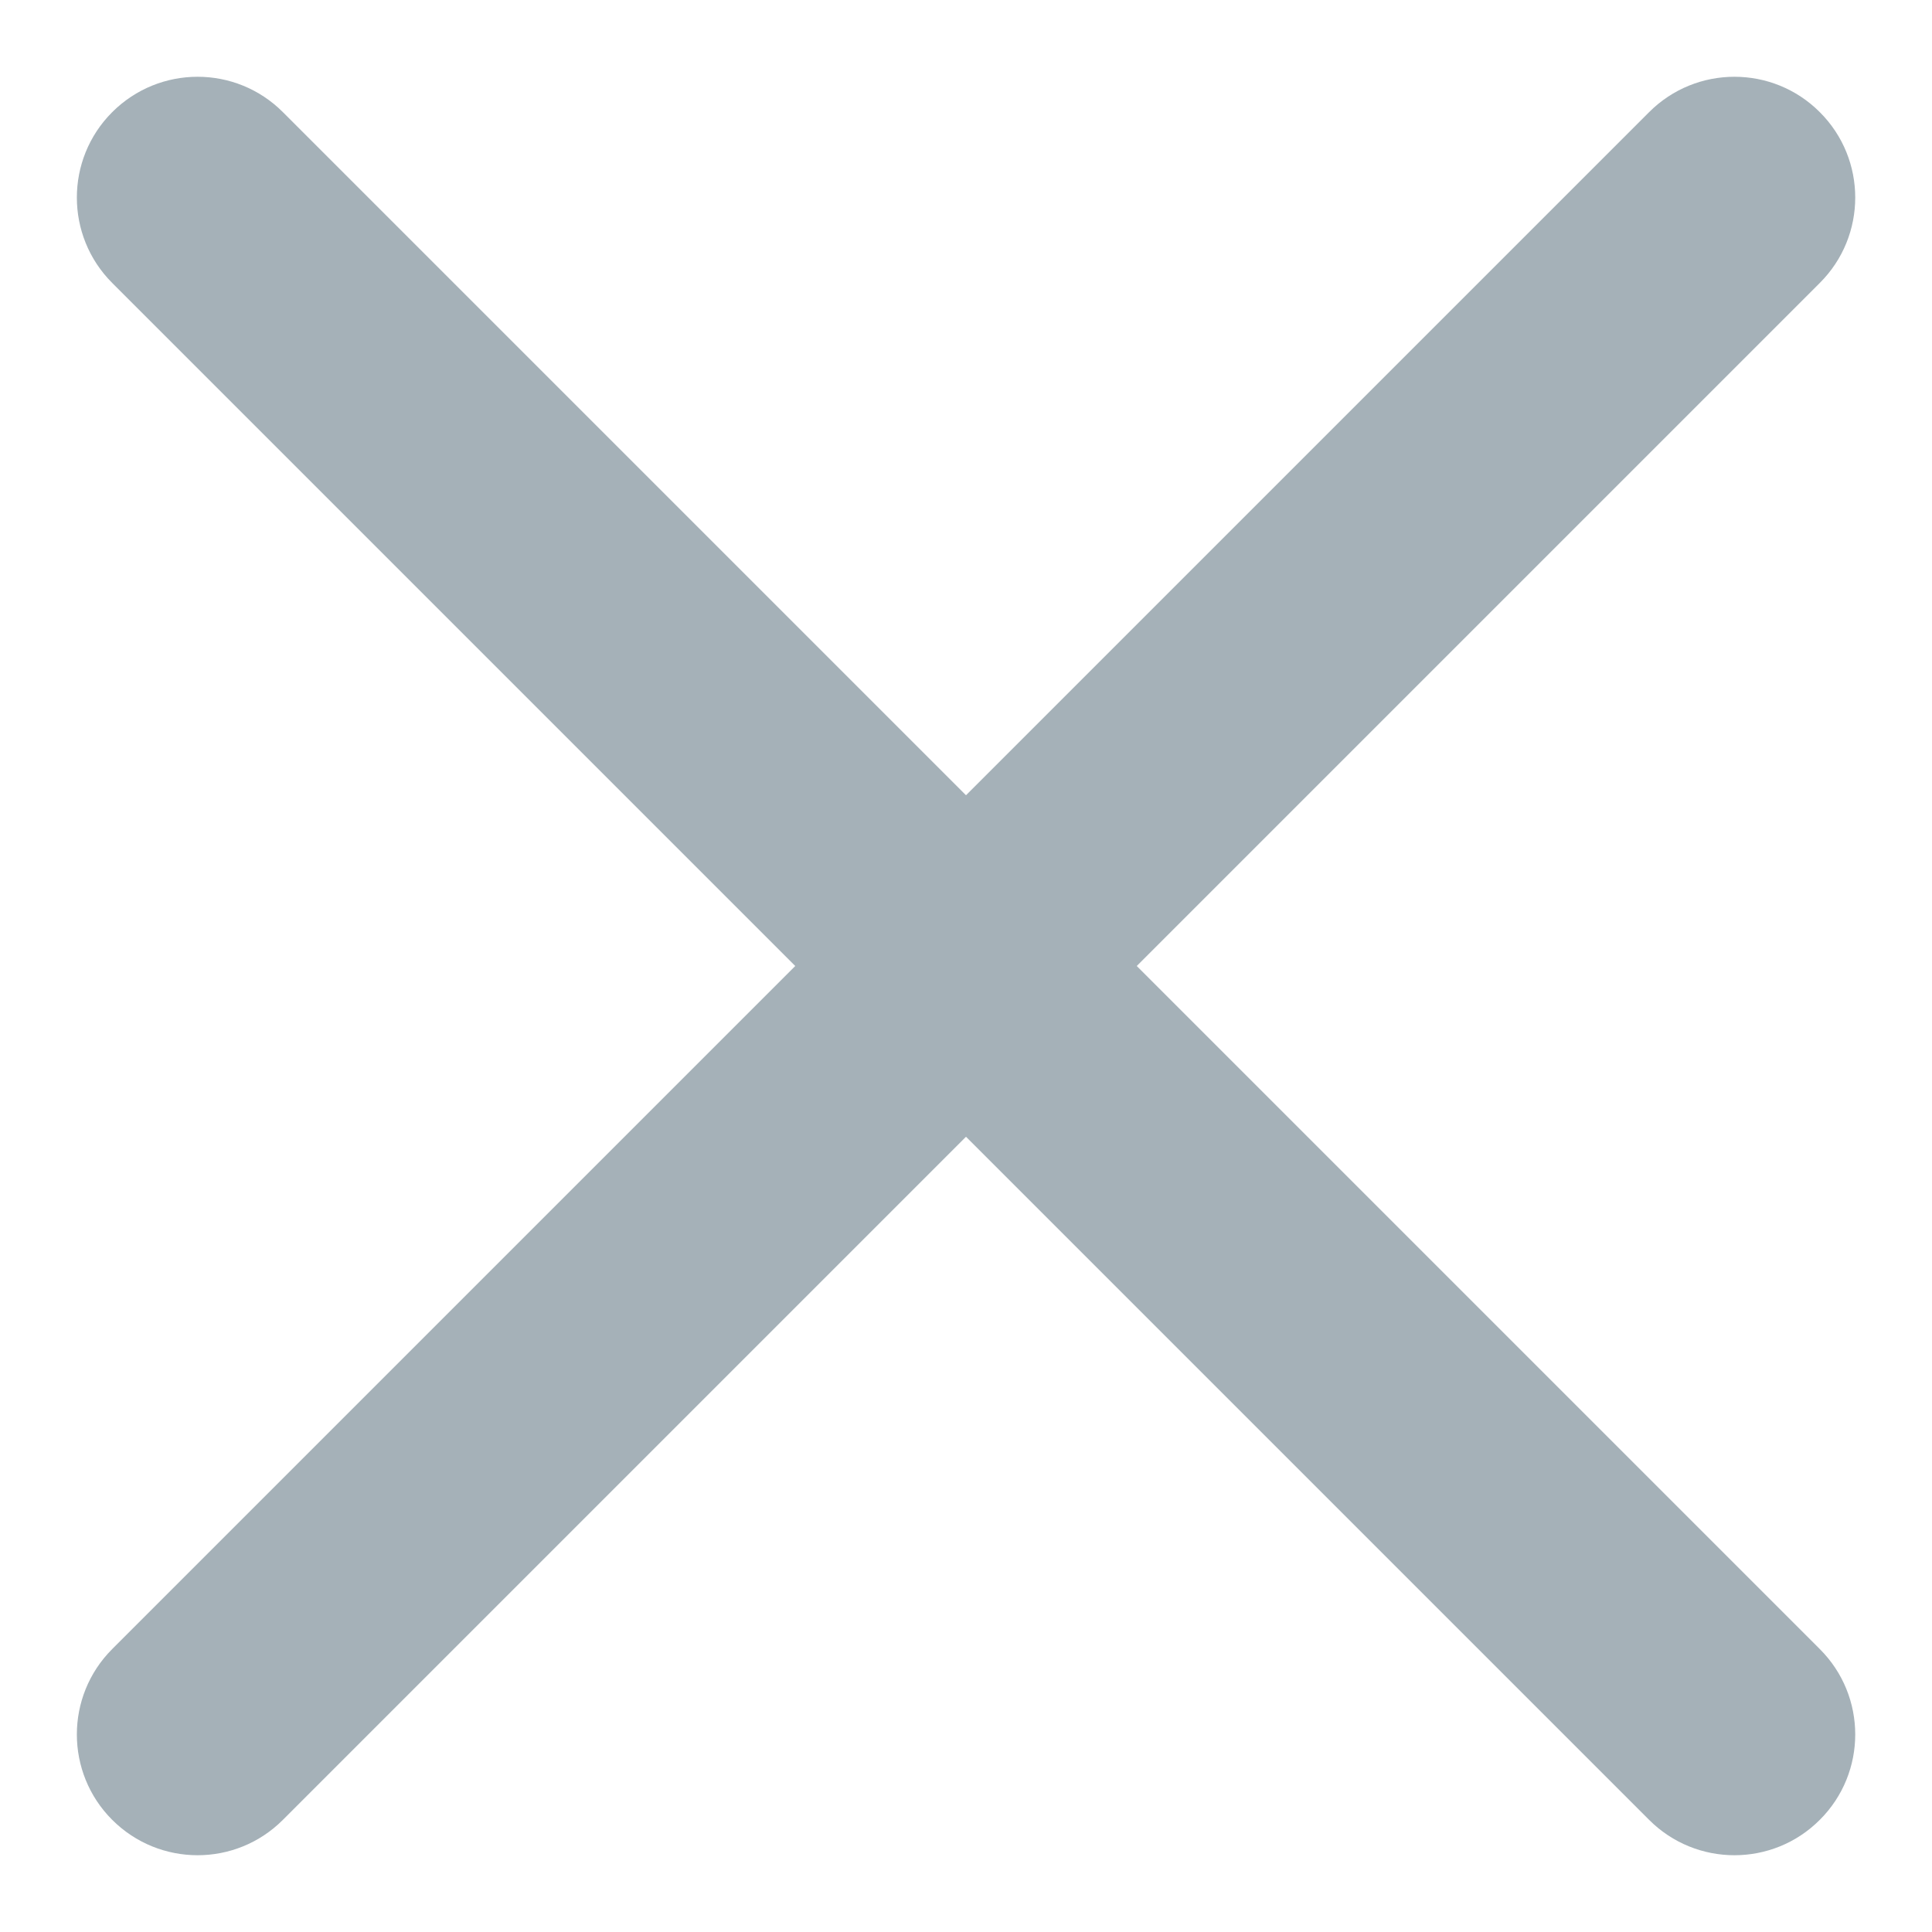 <svg width="16" height="16" viewBox="0 0 16 16" fill="none" xmlns="http://www.w3.org/2000/svg">
<path d="M15.071 2.343C15.462 1.953 15.462 1.319 15.071 0.929V0.929C14.681 0.538 14.047 0.538 13.657 0.929L8 6.586L2.343 0.929C1.953 0.538 1.32 0.538 0.929 0.929V0.929C0.539 1.319 0.539 1.953 0.929 2.343L6.586 8L0.929 13.657C0.539 14.047 0.539 14.681 0.929 15.071V15.071C1.32 15.462 1.953 15.462 2.343 15.071L8 9.414L13.657 15.071C14.047 15.462 14.681 15.462 15.071 15.071V15.071C15.462 14.681 15.462 14.047 15.071 13.657L9.414 8L15.071 2.343Z" fill="#A5B1B8"/>
</svg>
